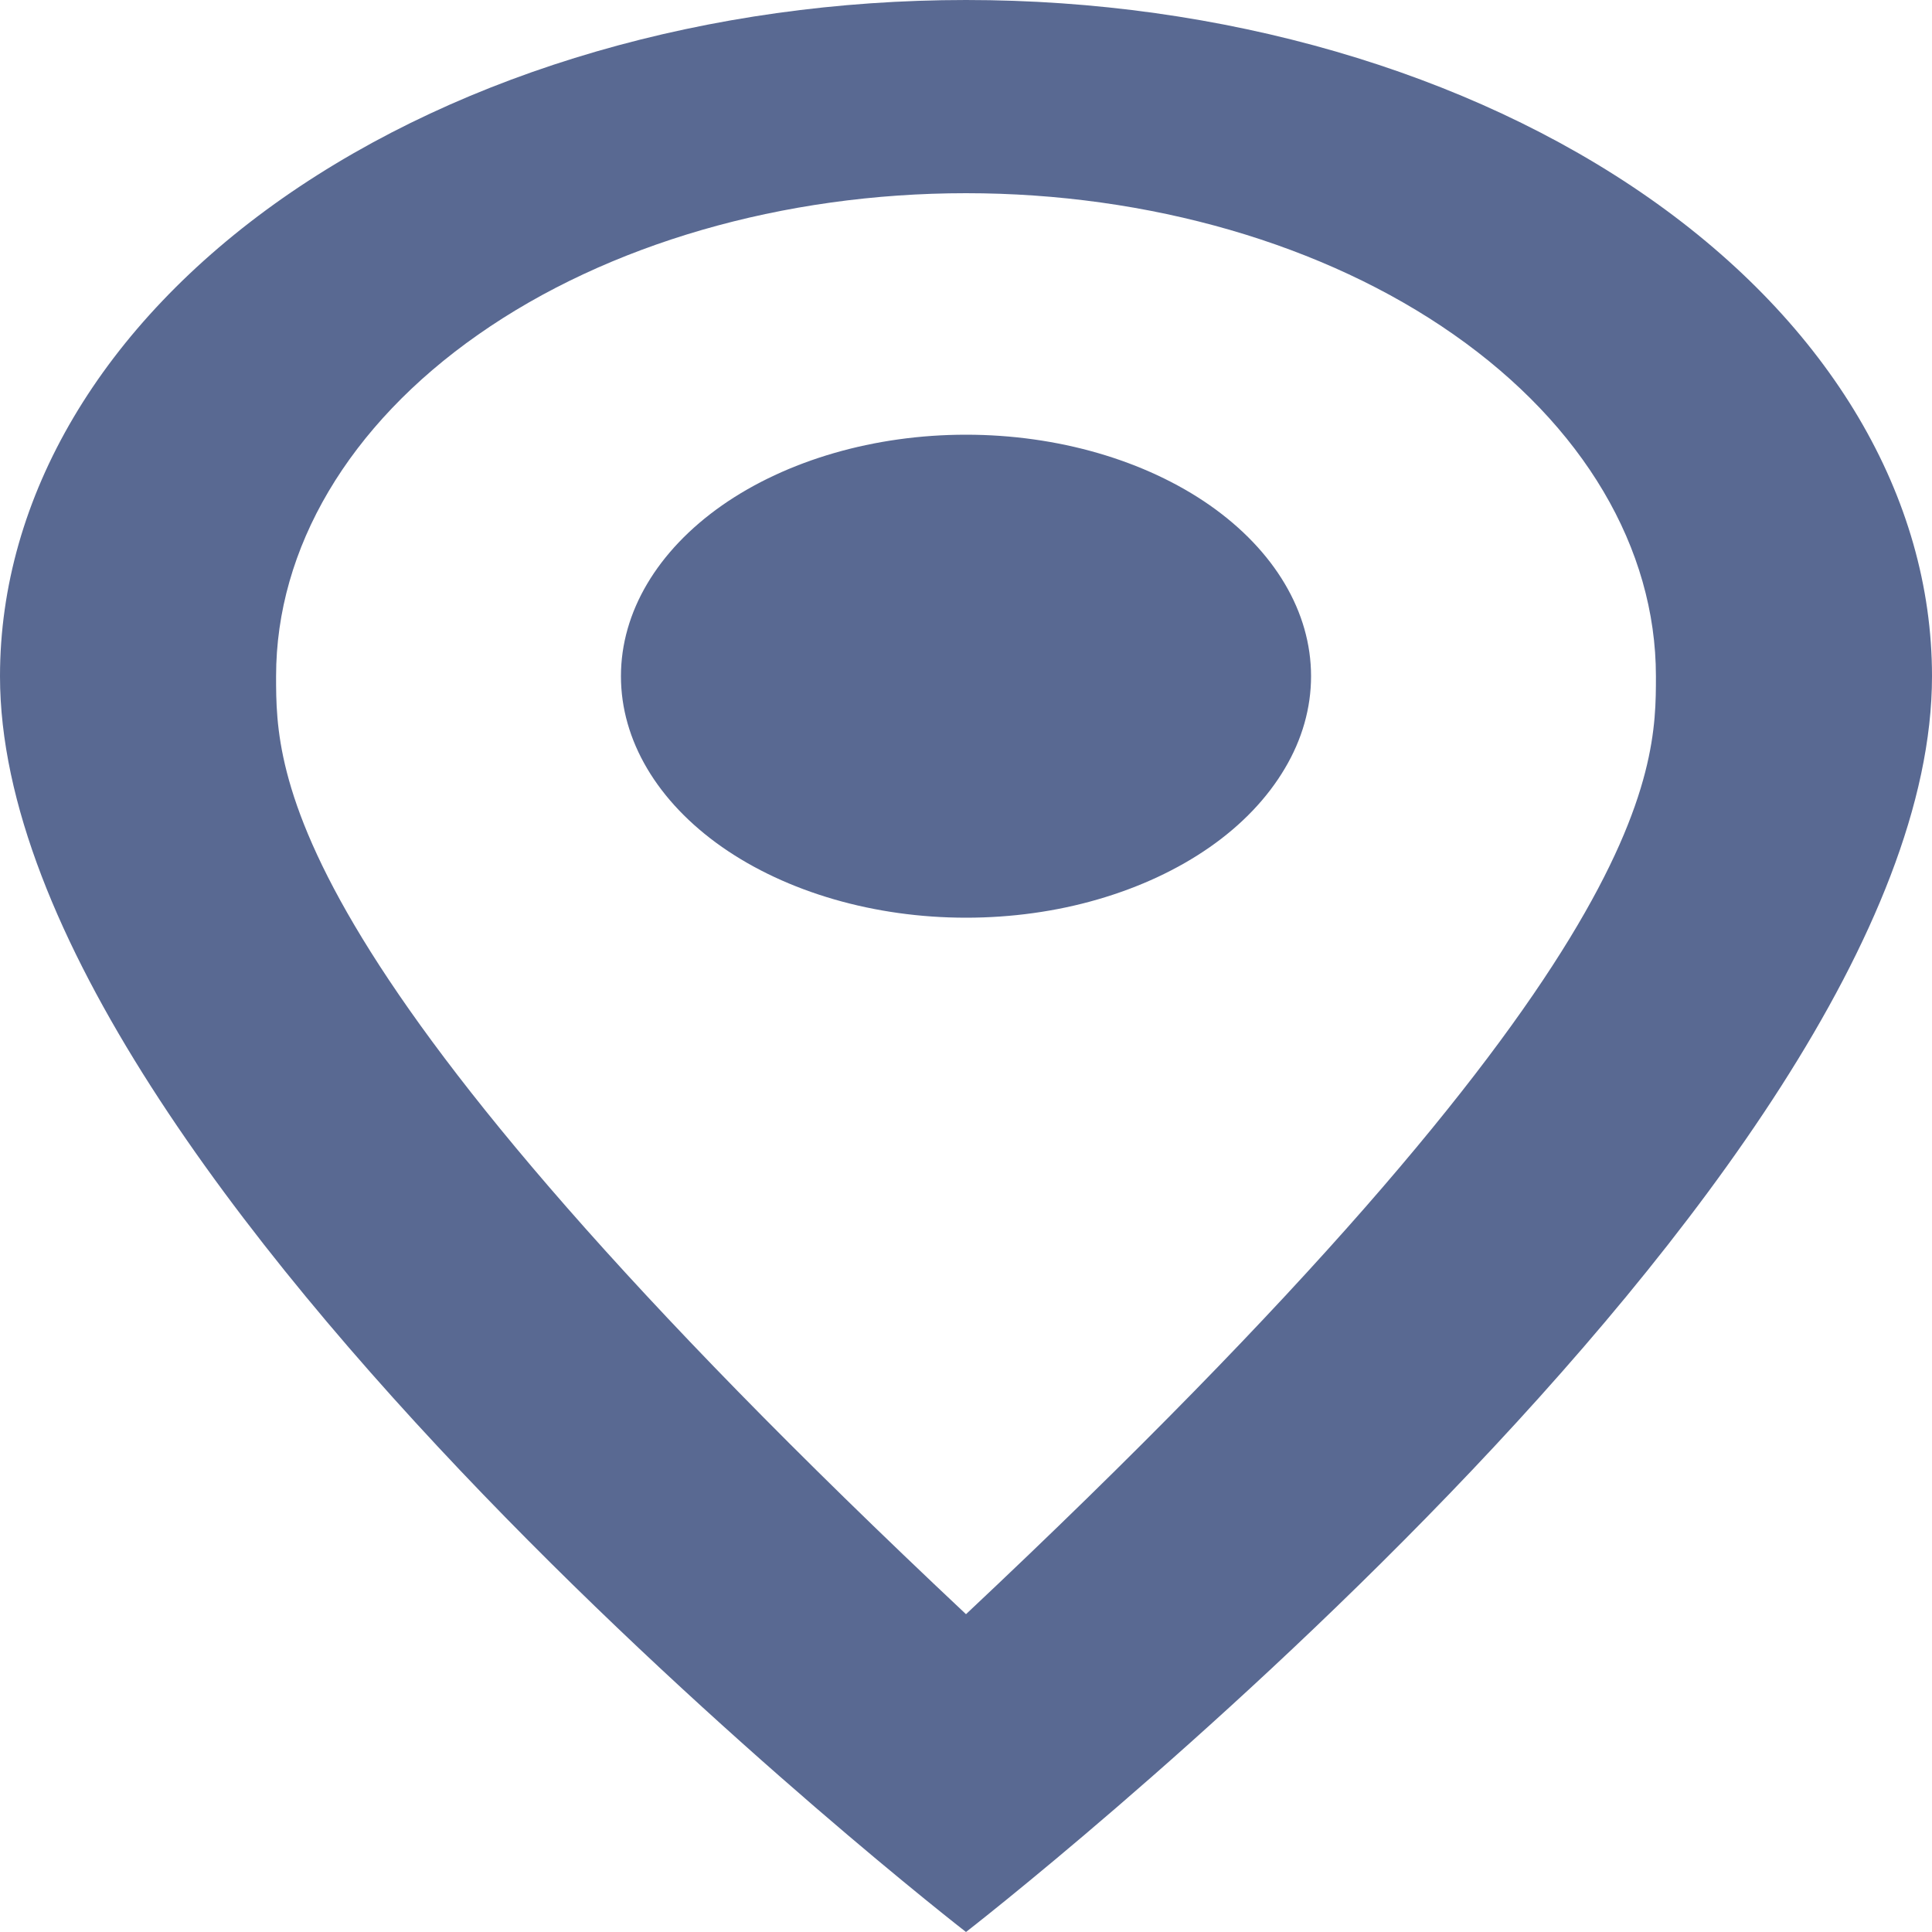 <svg width="10" height="10" viewBox="0 0 10 10" fill="none" xmlns="http://www.w3.org/2000/svg">
<path d="M5 2.25C5.474 2.25 5.928 2.382 6.263 2.616C6.598 2.851 6.786 3.168 6.786 3.5C6.786 3.664 6.74 3.827 6.65 3.978C6.56 4.13 6.429 4.268 6.263 4.384C6.097 4.5 5.9 4.592 5.683 4.655C5.467 4.718 5.234 4.75 5 4.75C4.526 4.75 4.072 4.618 3.737 4.384C3.402 4.149 3.214 3.832 3.214 3.5C3.214 3.168 3.402 2.851 3.737 2.616C4.072 2.382 4.526 2.25 5 2.25ZM5 0C6.326 0 7.598 0.369 8.536 1.025C9.473 1.681 10 2.572 10 3.5C10 6.125 5 10 5 10C5 10 0 6.125 0 3.5C0 2.572 0.527 1.681 1.464 1.025C2.402 0.369 3.674 0 5 0ZM5 1C4.053 1 3.144 1.263 2.475 1.732C1.805 2.201 1.429 2.837 1.429 3.5C1.429 4 1.429 5 5 8.355C8.571 5 8.571 4 8.571 3.5C8.571 2.837 8.195 2.201 7.525 1.732C6.856 1.263 5.947 1 5 1Z" fill="#596992"/>
</svg>

